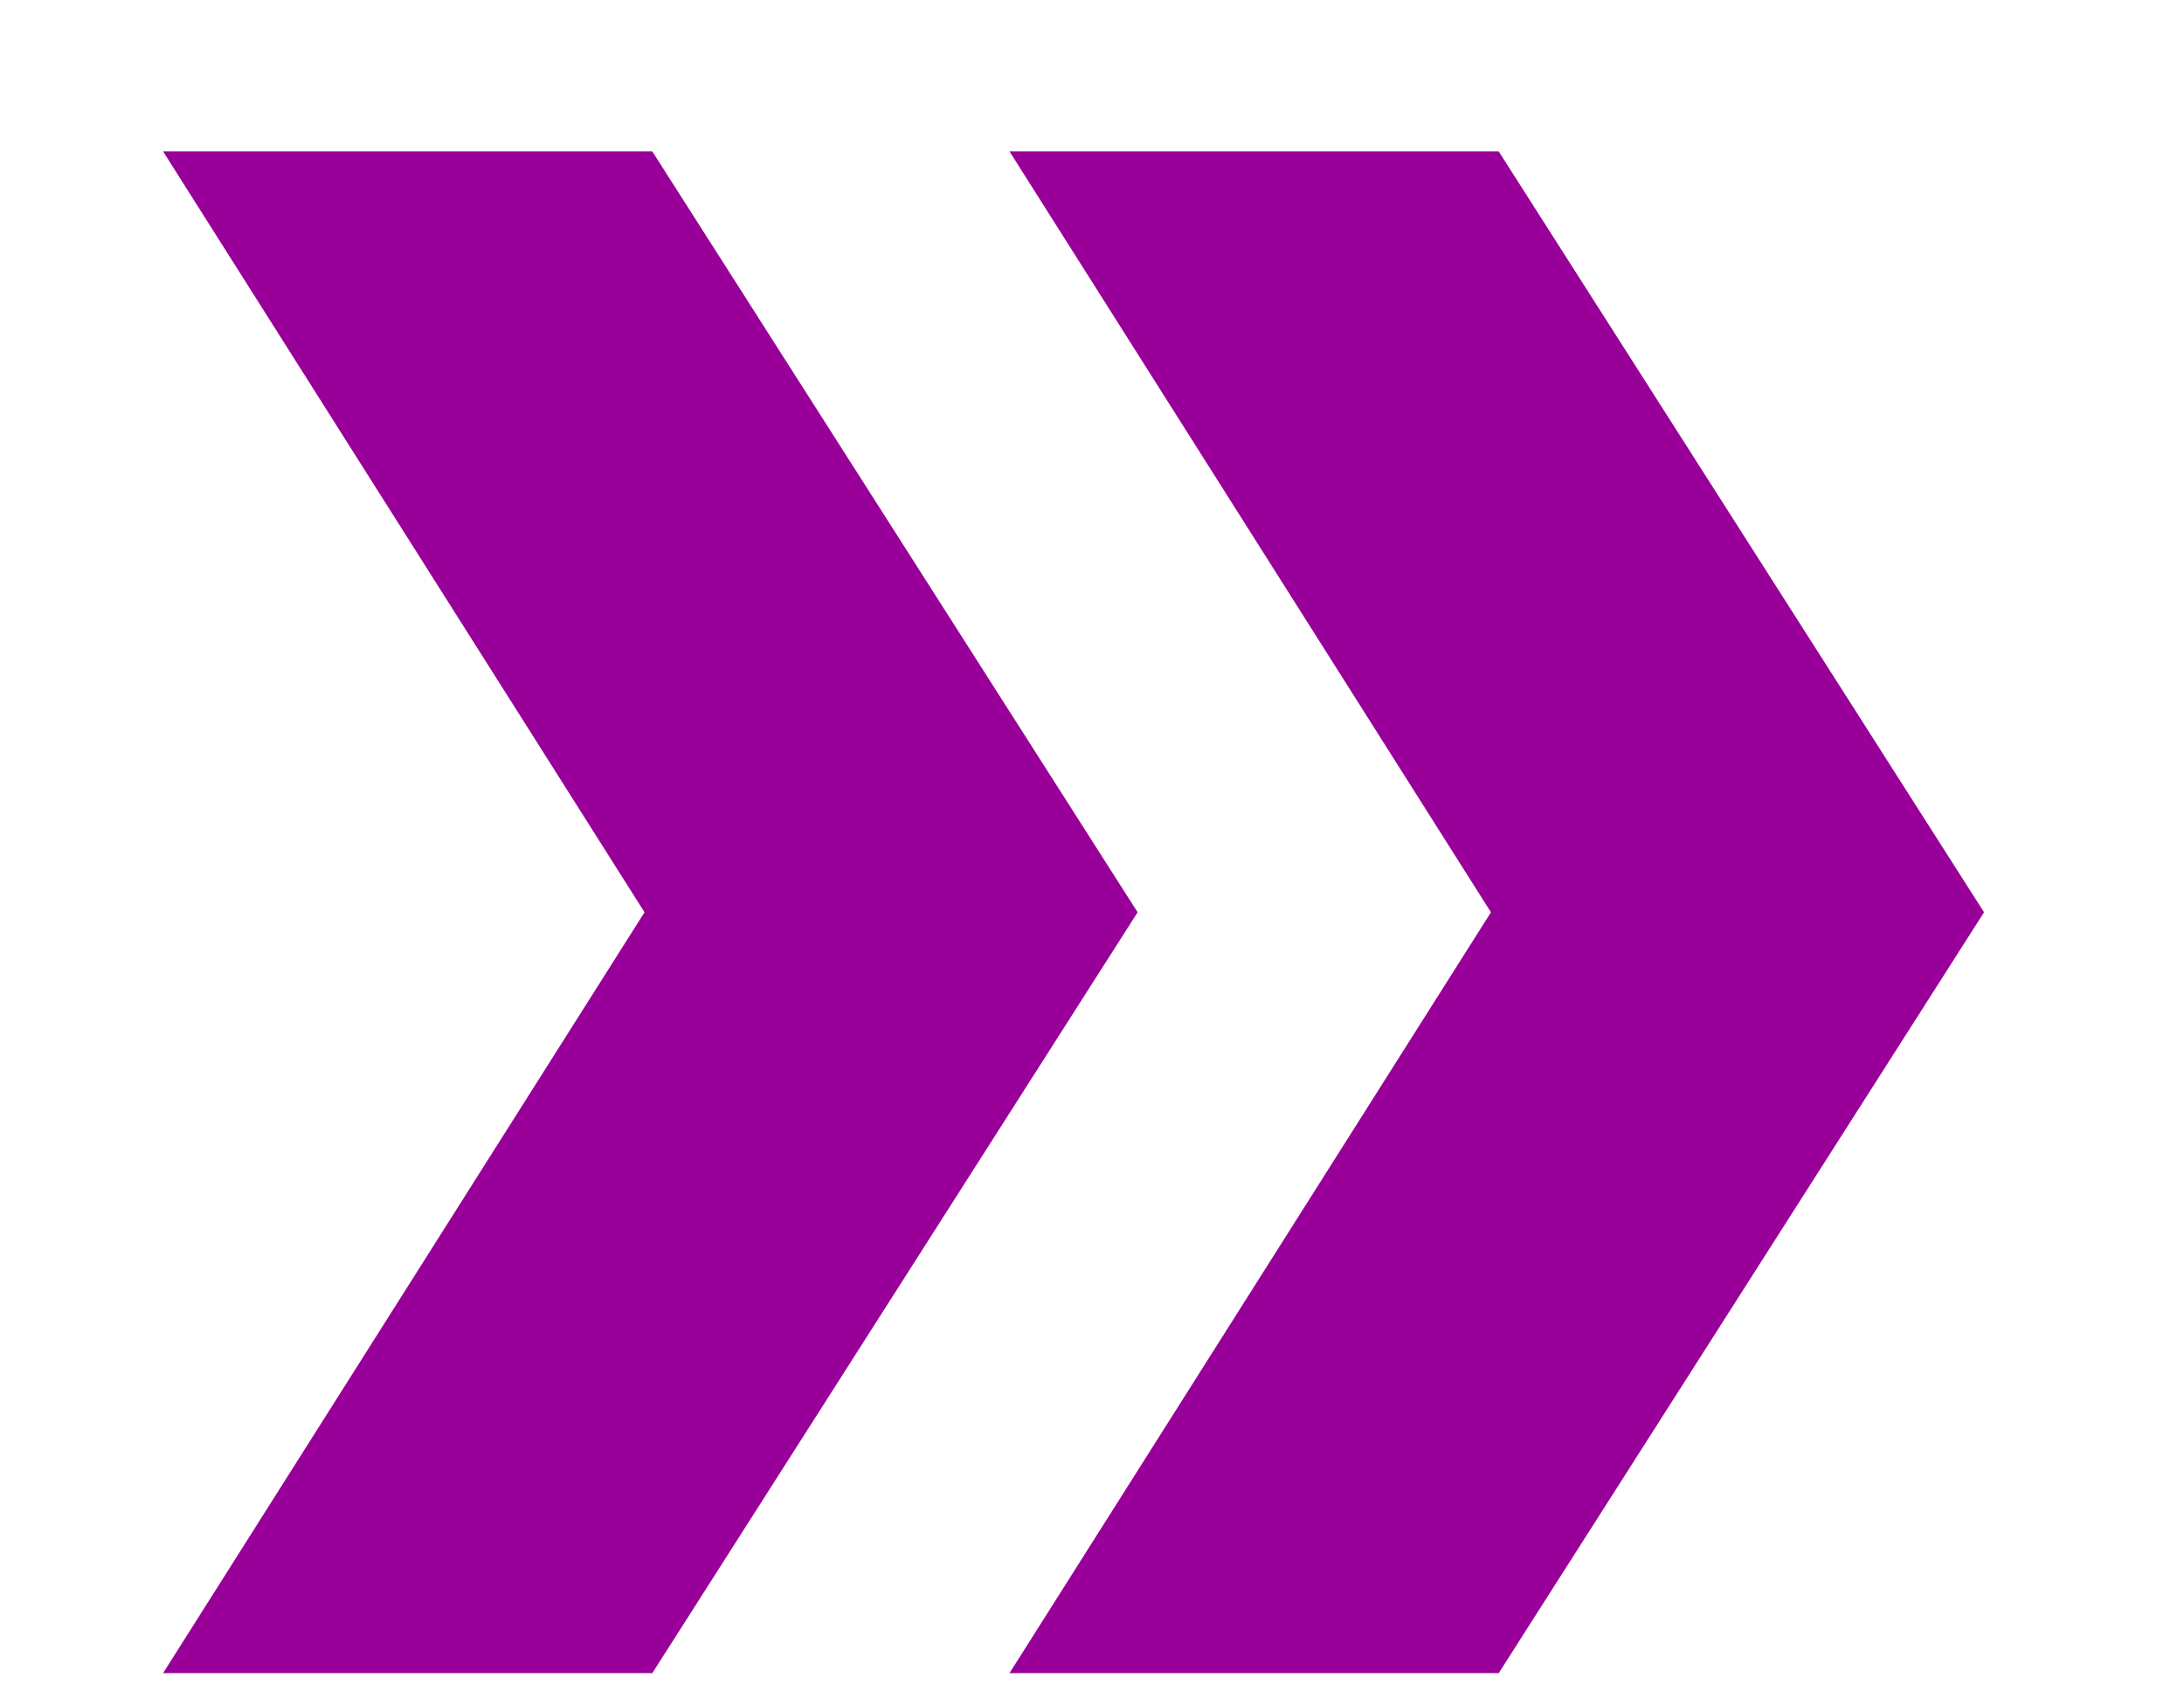<svg width="9" height="7" viewBox="0 0 9 7" fill="none" xmlns="http://www.w3.org/2000/svg">
<path d="M4.16 6.896L6.144 3.76L4.16 0.624H6.176L8.176 3.76L6.176 6.896H4.16ZM0.672 6.896L2.656 3.76L0.672 0.624H2.688L4.688 3.76L2.688 6.896H0.672Z" fill="#990099"/>
</svg>
